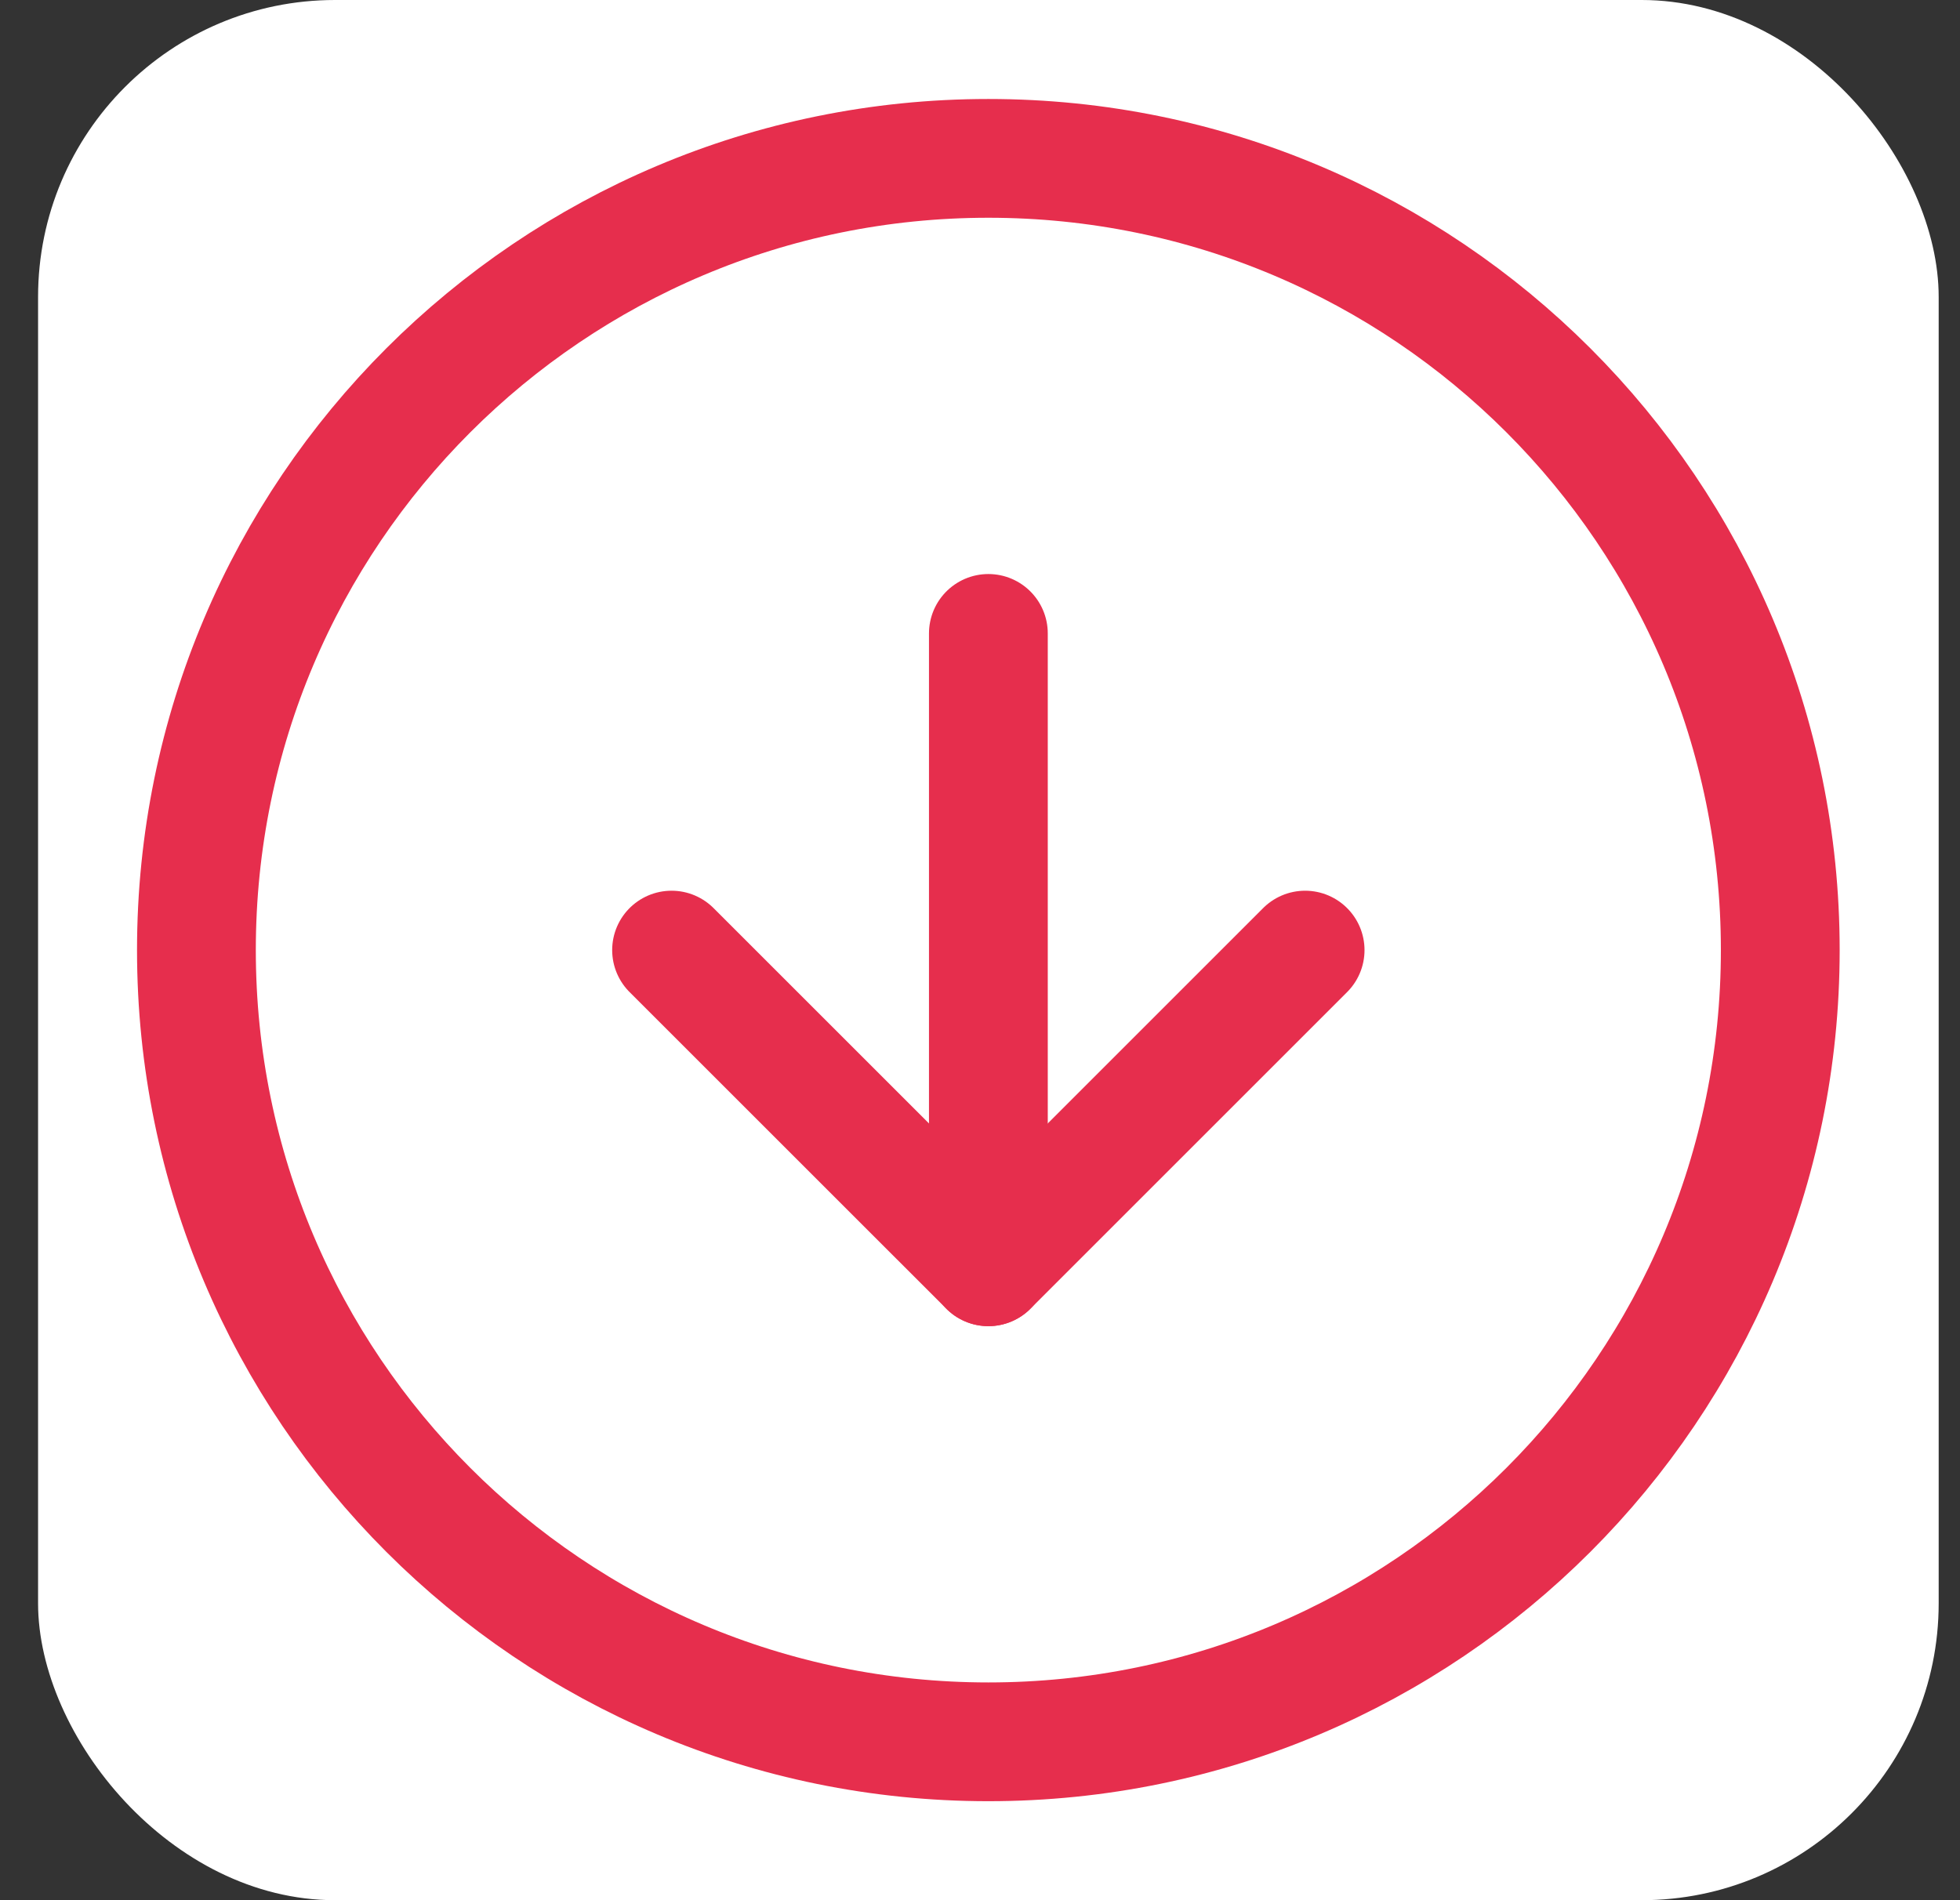 <svg width="33" height="32" viewBox="0 0 33 32" fill="none" xmlns="http://www.w3.org/2000/svg">
<rect x="0" y="0" width="33" height="32" fill="#333333" stroke="none"/>
<rect x="0.641" width="32" height="32" rx="5" fill="white"/>
<path d="M16.641 29.333C24.005 29.333 29.974 23.364 29.974 16C29.974 8.636 24.005 2.667 16.641 2.667C9.277 2.667 3.307 8.636 3.307 16C3.307 23.364 9.277 29.333 16.641 29.333Z" stroke="#E62E4D" stroke-width="2" stroke-linecap="round" stroke-linejoin="round"/>
<path d="M11.307 16L16.641 21.333L21.974 16" stroke="#E62E4D" stroke-width="2" stroke-linecap="round" stroke-linejoin="round"/>
<path d="M16.641 10.667L16.641 21.333" stroke="#E62E4D" stroke-width="2" stroke-linecap="round" stroke-linejoin="round"/>
</svg>

